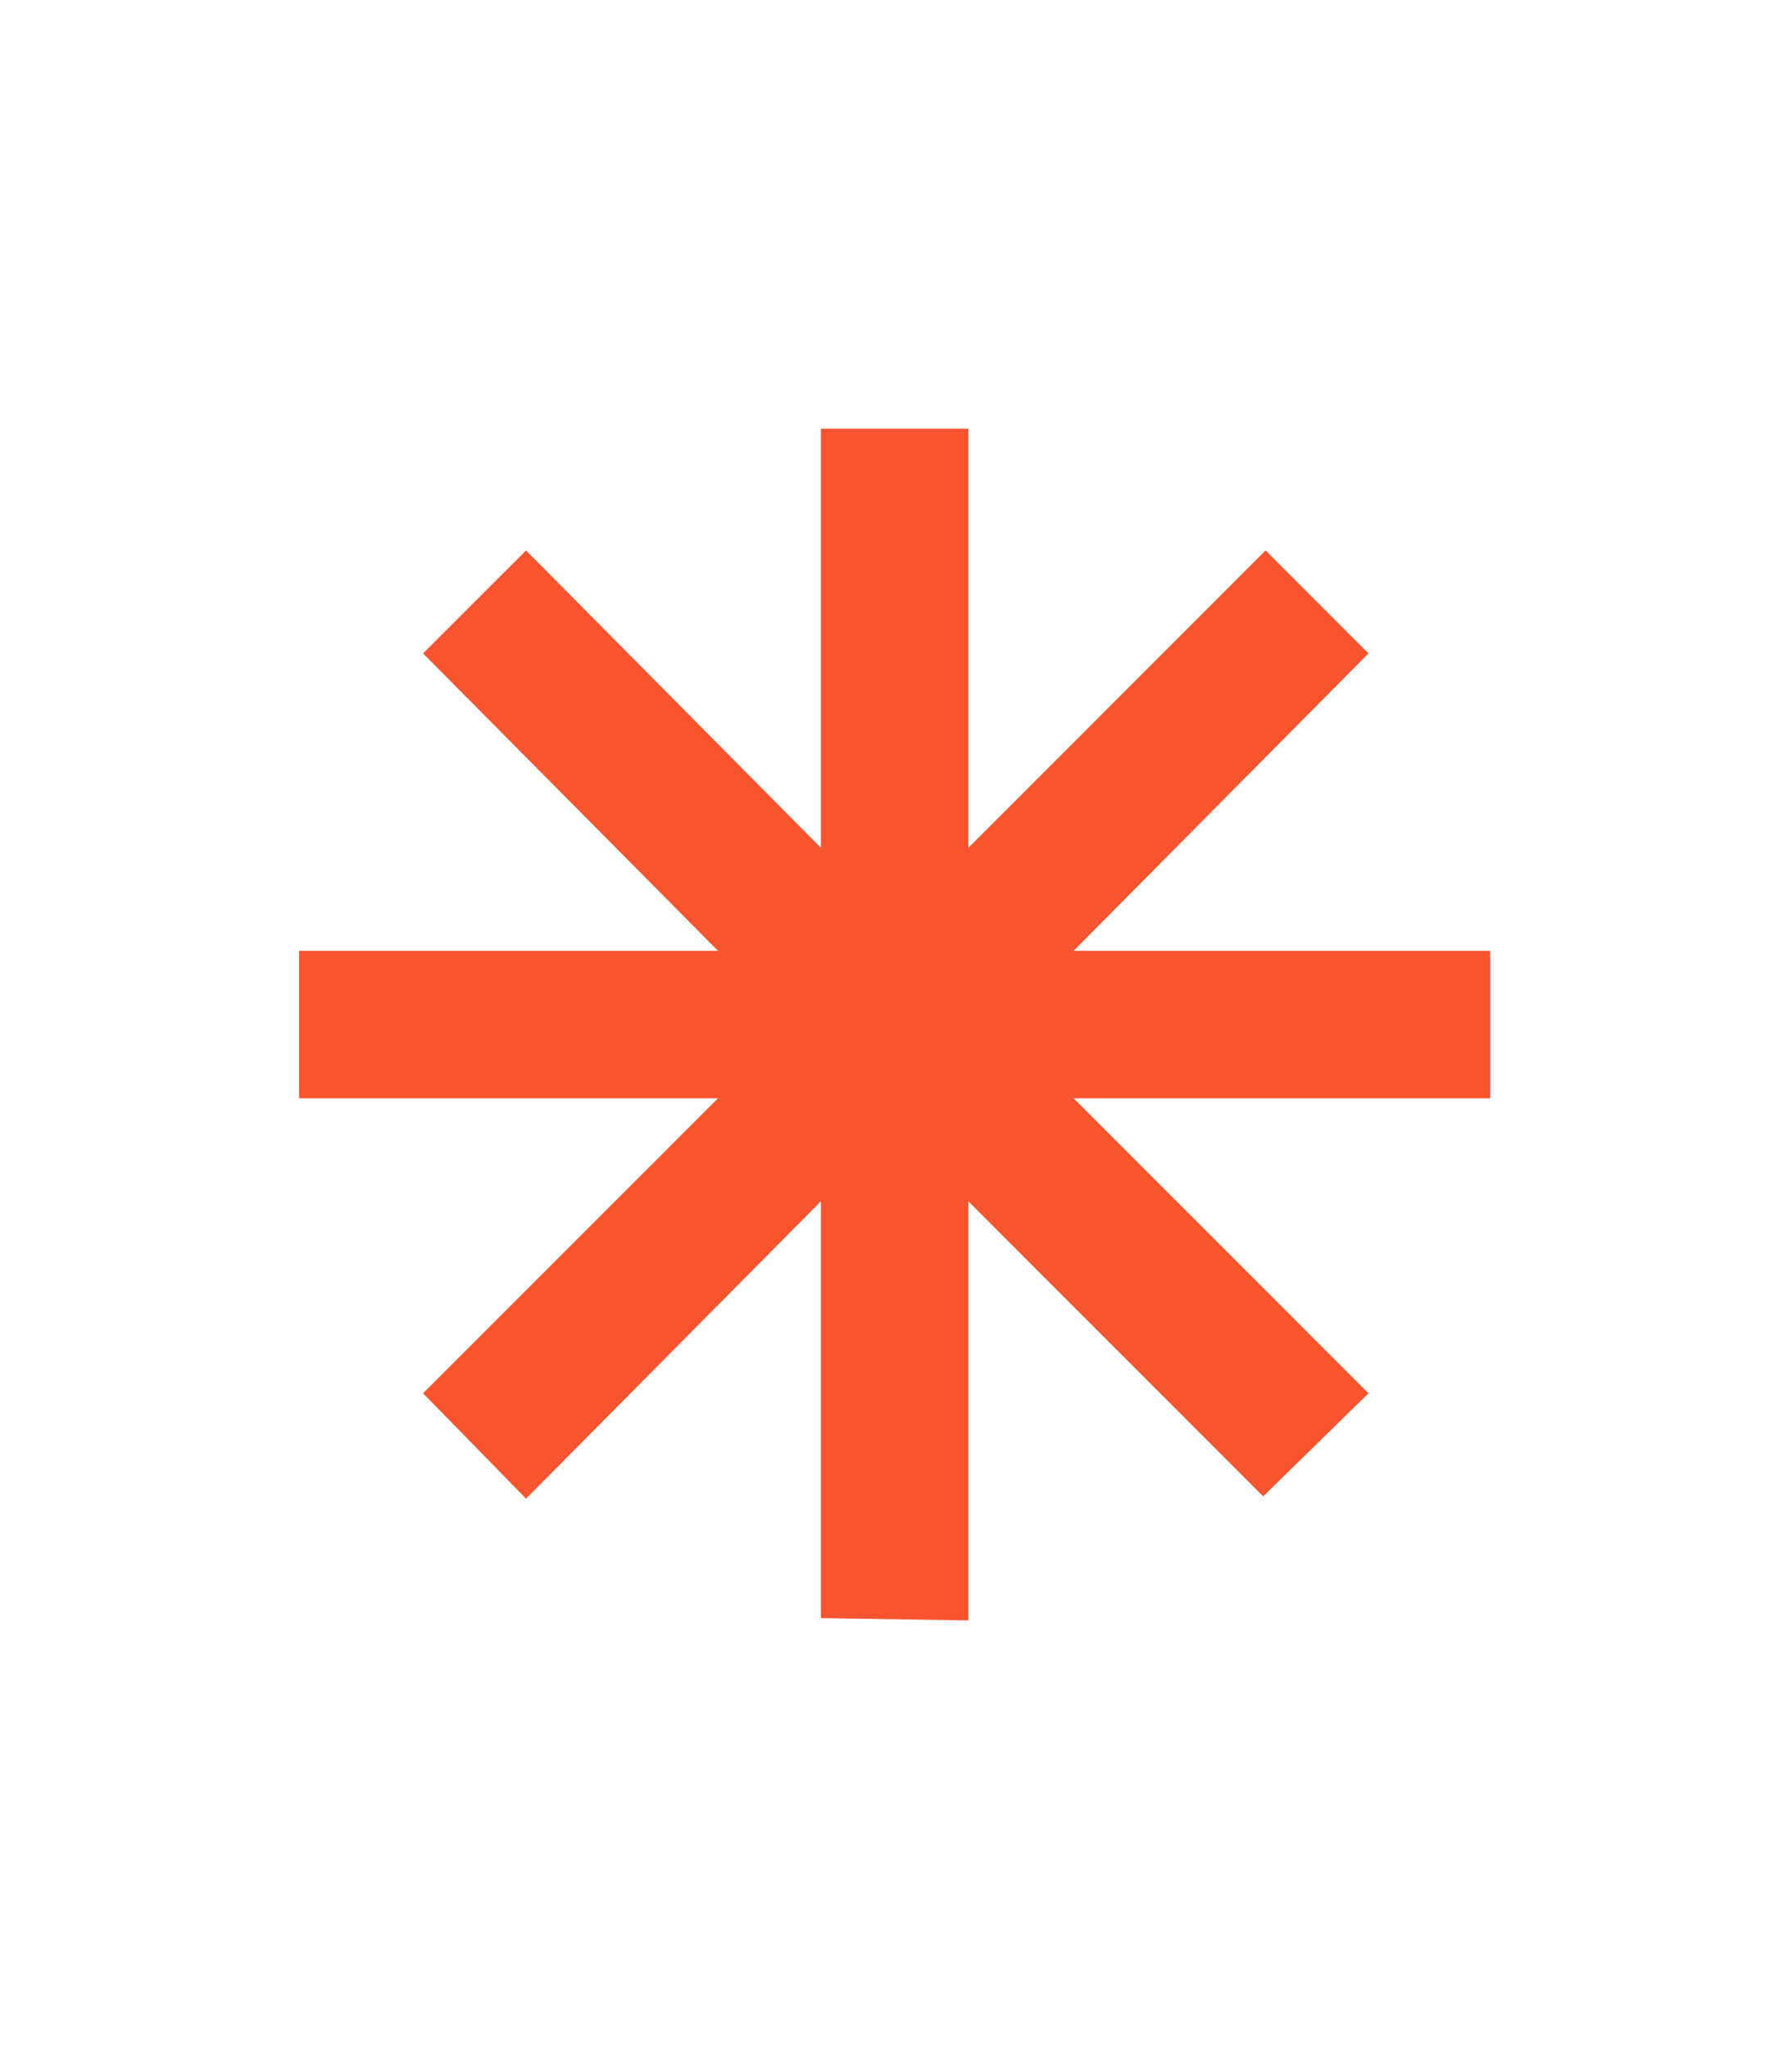 <svg width="21" height="24" viewBox="0 0 21 24" fill="none" xmlns="http://www.w3.org/2000/svg">
<g id="Frame">
<path id="Vector" d="M17.463 12.864H12.582L16.037 16.319L14.803 17.526L11.348 14.07V18.979L9.62 18.952V14.07L6.165 17.553L4.958 16.319L8.414 12.864H3.505V11.136H8.414L4.958 7.653L6.165 6.447L9.62 9.93V5.021H11.348V9.93L14.831 6.447L16.037 7.653L12.582 11.136H17.463V12.864Z" fill="#F85430"/>
</g>
</svg>
